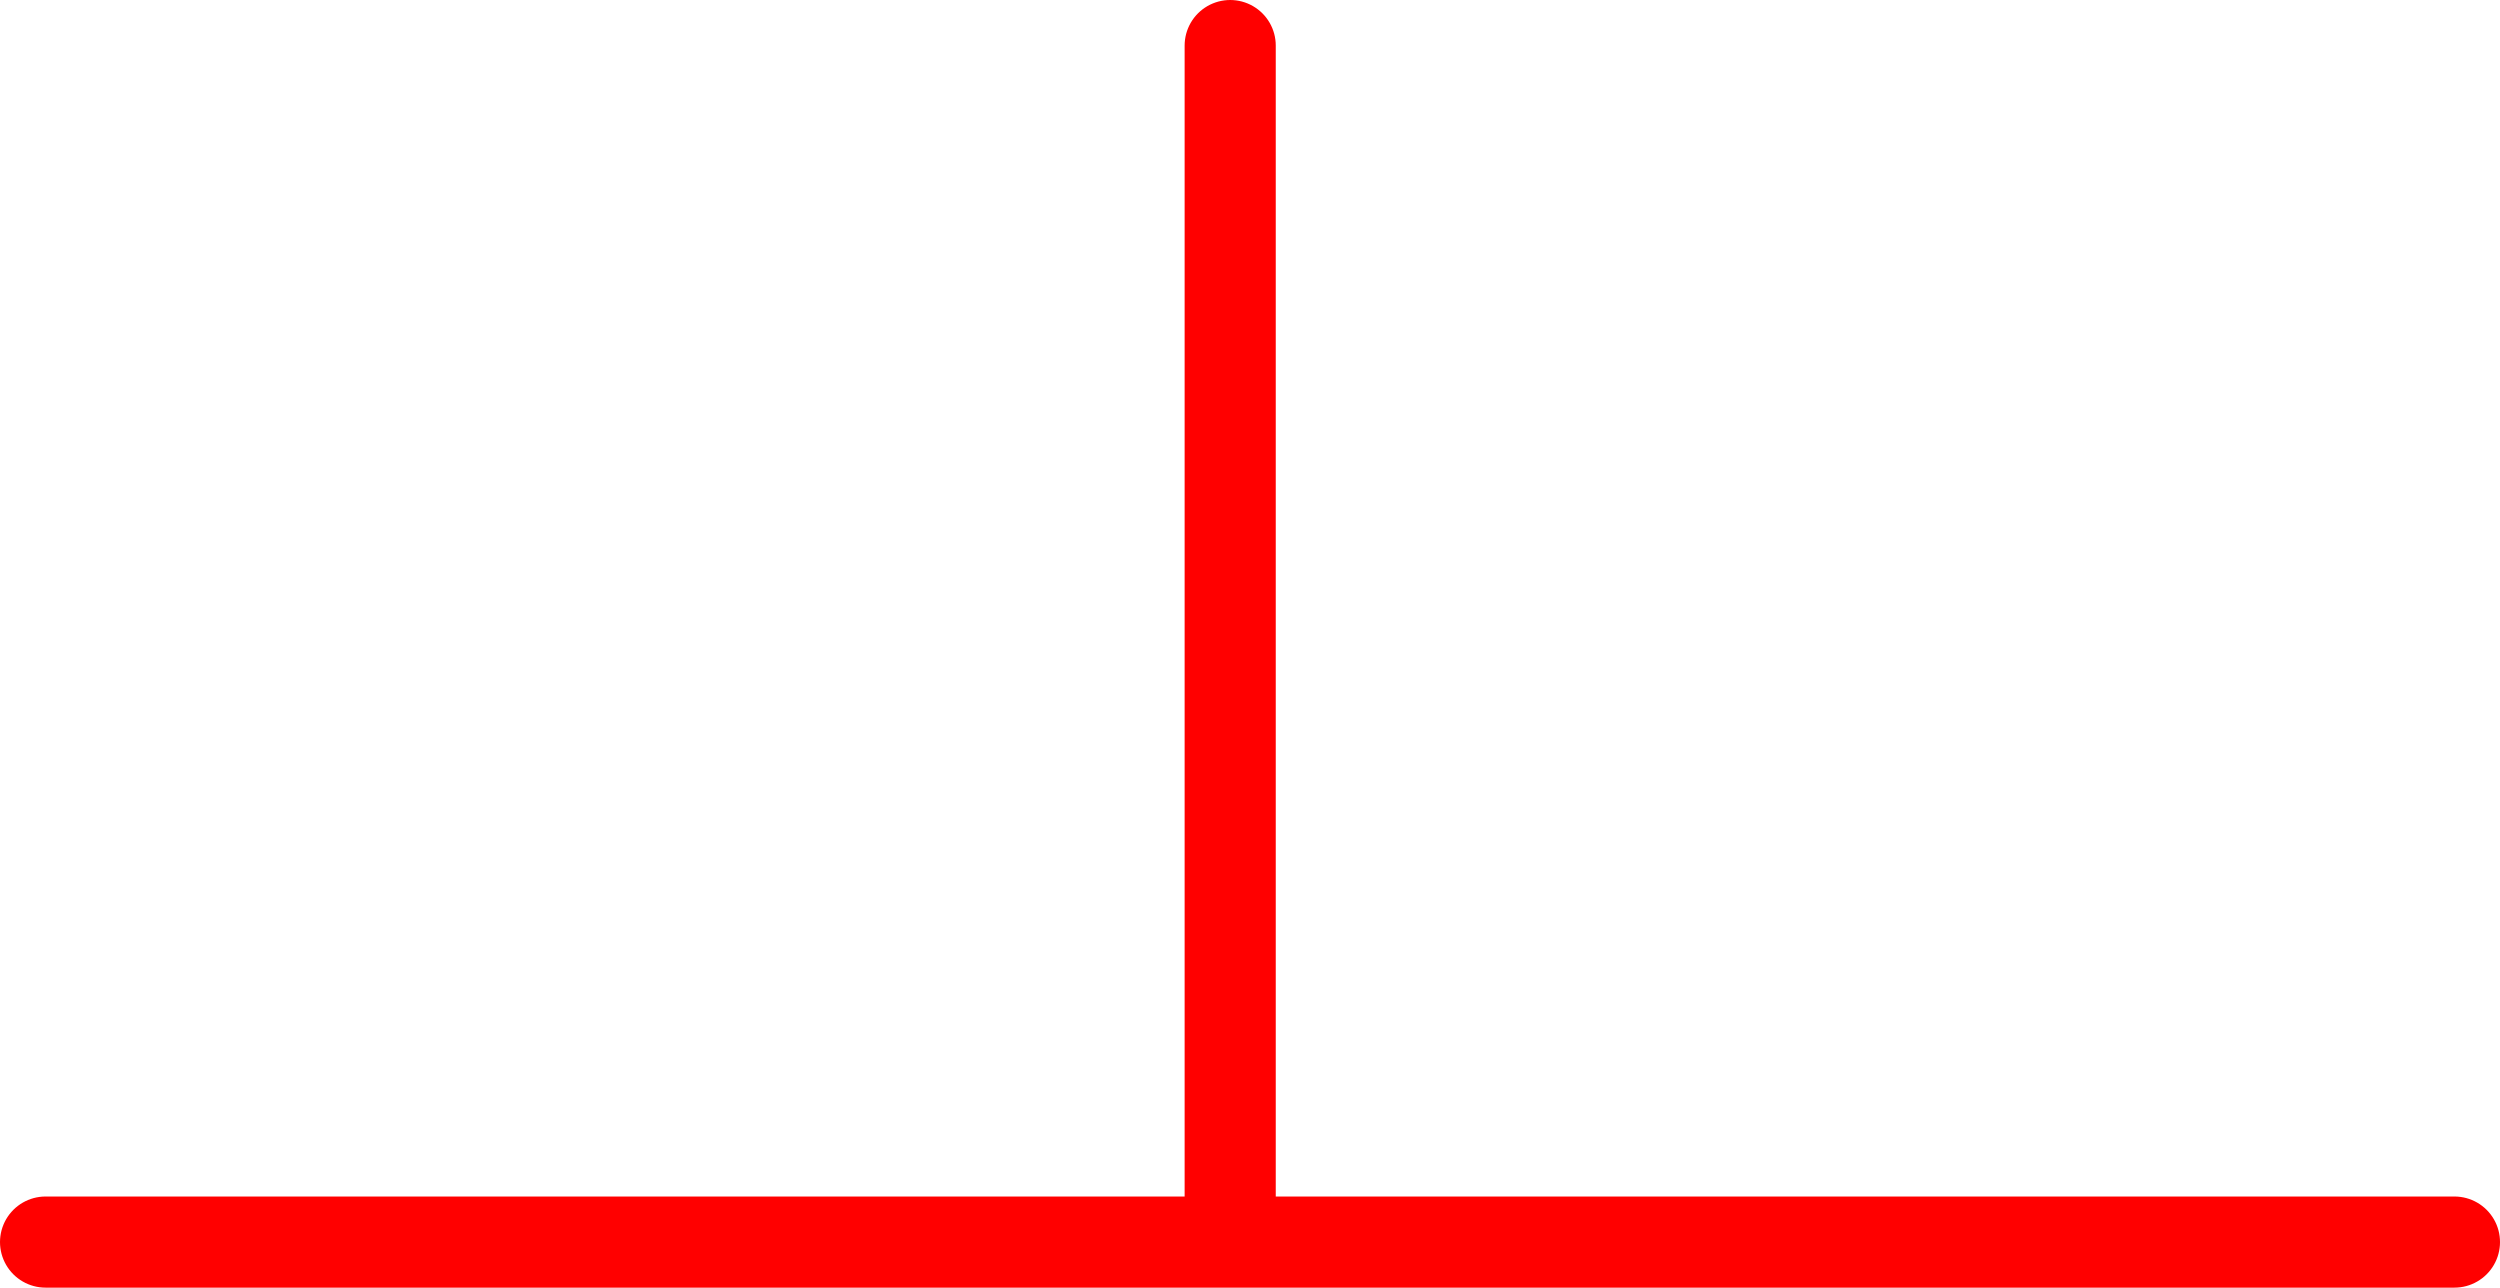 <svg version="1.1" xmlns="http://www.w3.org/2000/svg" xmlns:xlink="http://www.w3.org/1999/xlink" width="315.5" height="162.5" viewBox="0,0,315.5,162.5"><g transform="translate(-84.75,-93.25)"><g data-paper-data="{&quot;isPaintingLayer&quot;:true}" fill="none" fill-rule="nonzero" stroke="#ff0000" stroke-width="11.5" stroke-linecap="round" stroke-linejoin="miter" stroke-miterlimit="10" stroke-dasharray="" stroke-dashoffset="0" style="mix-blend-mode: normal"><path d="M90.5,250h304"/><path d="M240,99v148"/></g></g></svg>